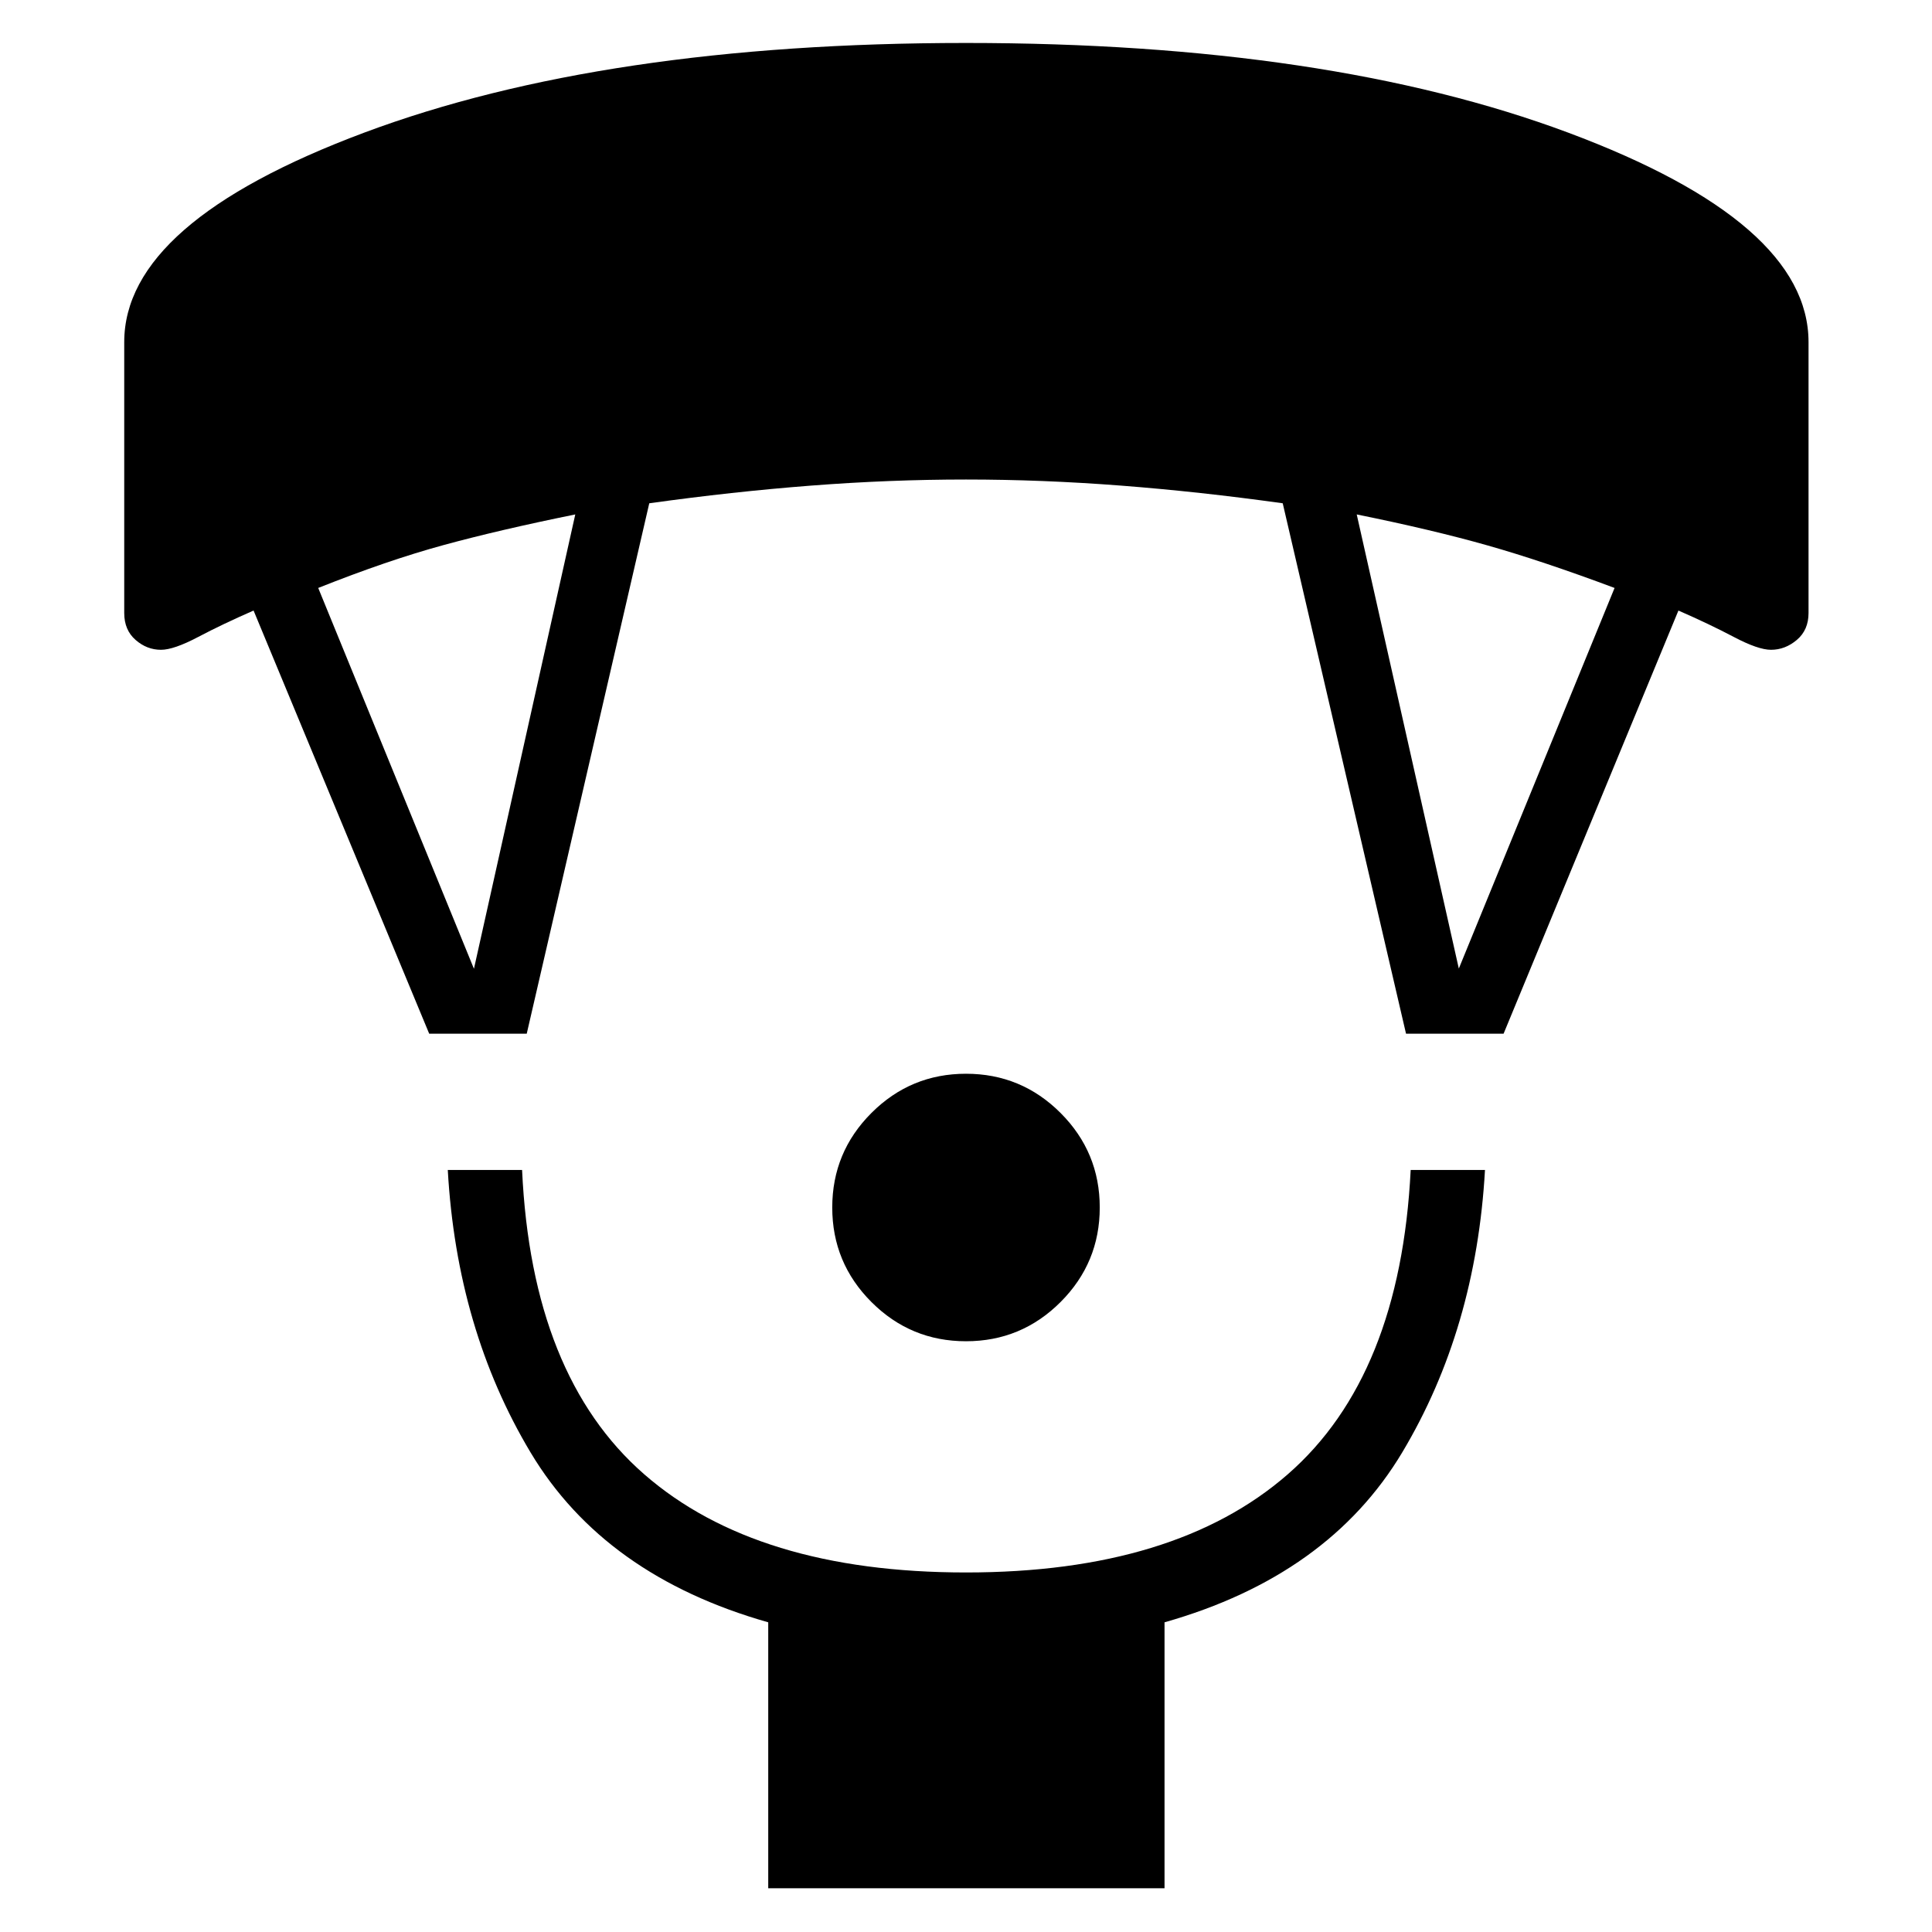 <svg xmlns="http://www.w3.org/2000/svg" height="24" viewBox="0 -960 960 960" width="24"><path d="M480-293.54q-27.5 0-46.98-19.48-19.48-19.48-19.48-46.98 0-27.5 19.48-46.98 19.48-19.48 46.98-19.48 27.5 0 46.98 19.48 19.48 19.48 19.48 46.98 0 27.5-19.48 46.98-19.48 19.48-46.98 19.48ZM381.73-21.73v-132.15q-81.42-23.12-118.1-84.41-36.67-61.29-41.13-140.36h36.92q4.73 102.38 60.66 151.19Q376-178.65 480-178.65q104 0 159.92-48.81 55.93-48.81 61.04-151.19h36.92q-4.46 79.07-41.13 140.36-36.67 61.29-118.1 84.41v132.15H381.73ZM213.27-446.35 126-656.62q-15.35 6.7-27.48 13.1-12.14 6.4-18.52 6.4-7.04 0-12.65-4.92-5.62-4.92-5.62-13.34V-790q0-59.5 119.21-104.08Q300.15-938.65 480-938.65q179.85 0 299.25 44.57Q898.65-849.5 898.65-790v134.62q0 8.42-5.8 13.34-5.81 4.92-12.85 4.92-6.38 0-18.52-6.4-12.13-6.4-27.48-13.1l-86.88 210.27h-48.47l-61.27-263.57q-41.3-5.77-80.46-8.79-39.15-3.02-76.92-3.02t-76.92 3.02q-39.16 3.02-80.46 8.79l-60.89 263.57h-48.46Zm22.23-32.27 50.35-225.76q-37.7 7.65-65.47 15.23-27.76 7.57-62.26 21.3l77.38 189.23Zm489.38-.11 77.39-189.12q-35.65-13.34-63.04-21.11-27.38-7.77-65.08-15.42l50.73 225.65Z"/></svg>